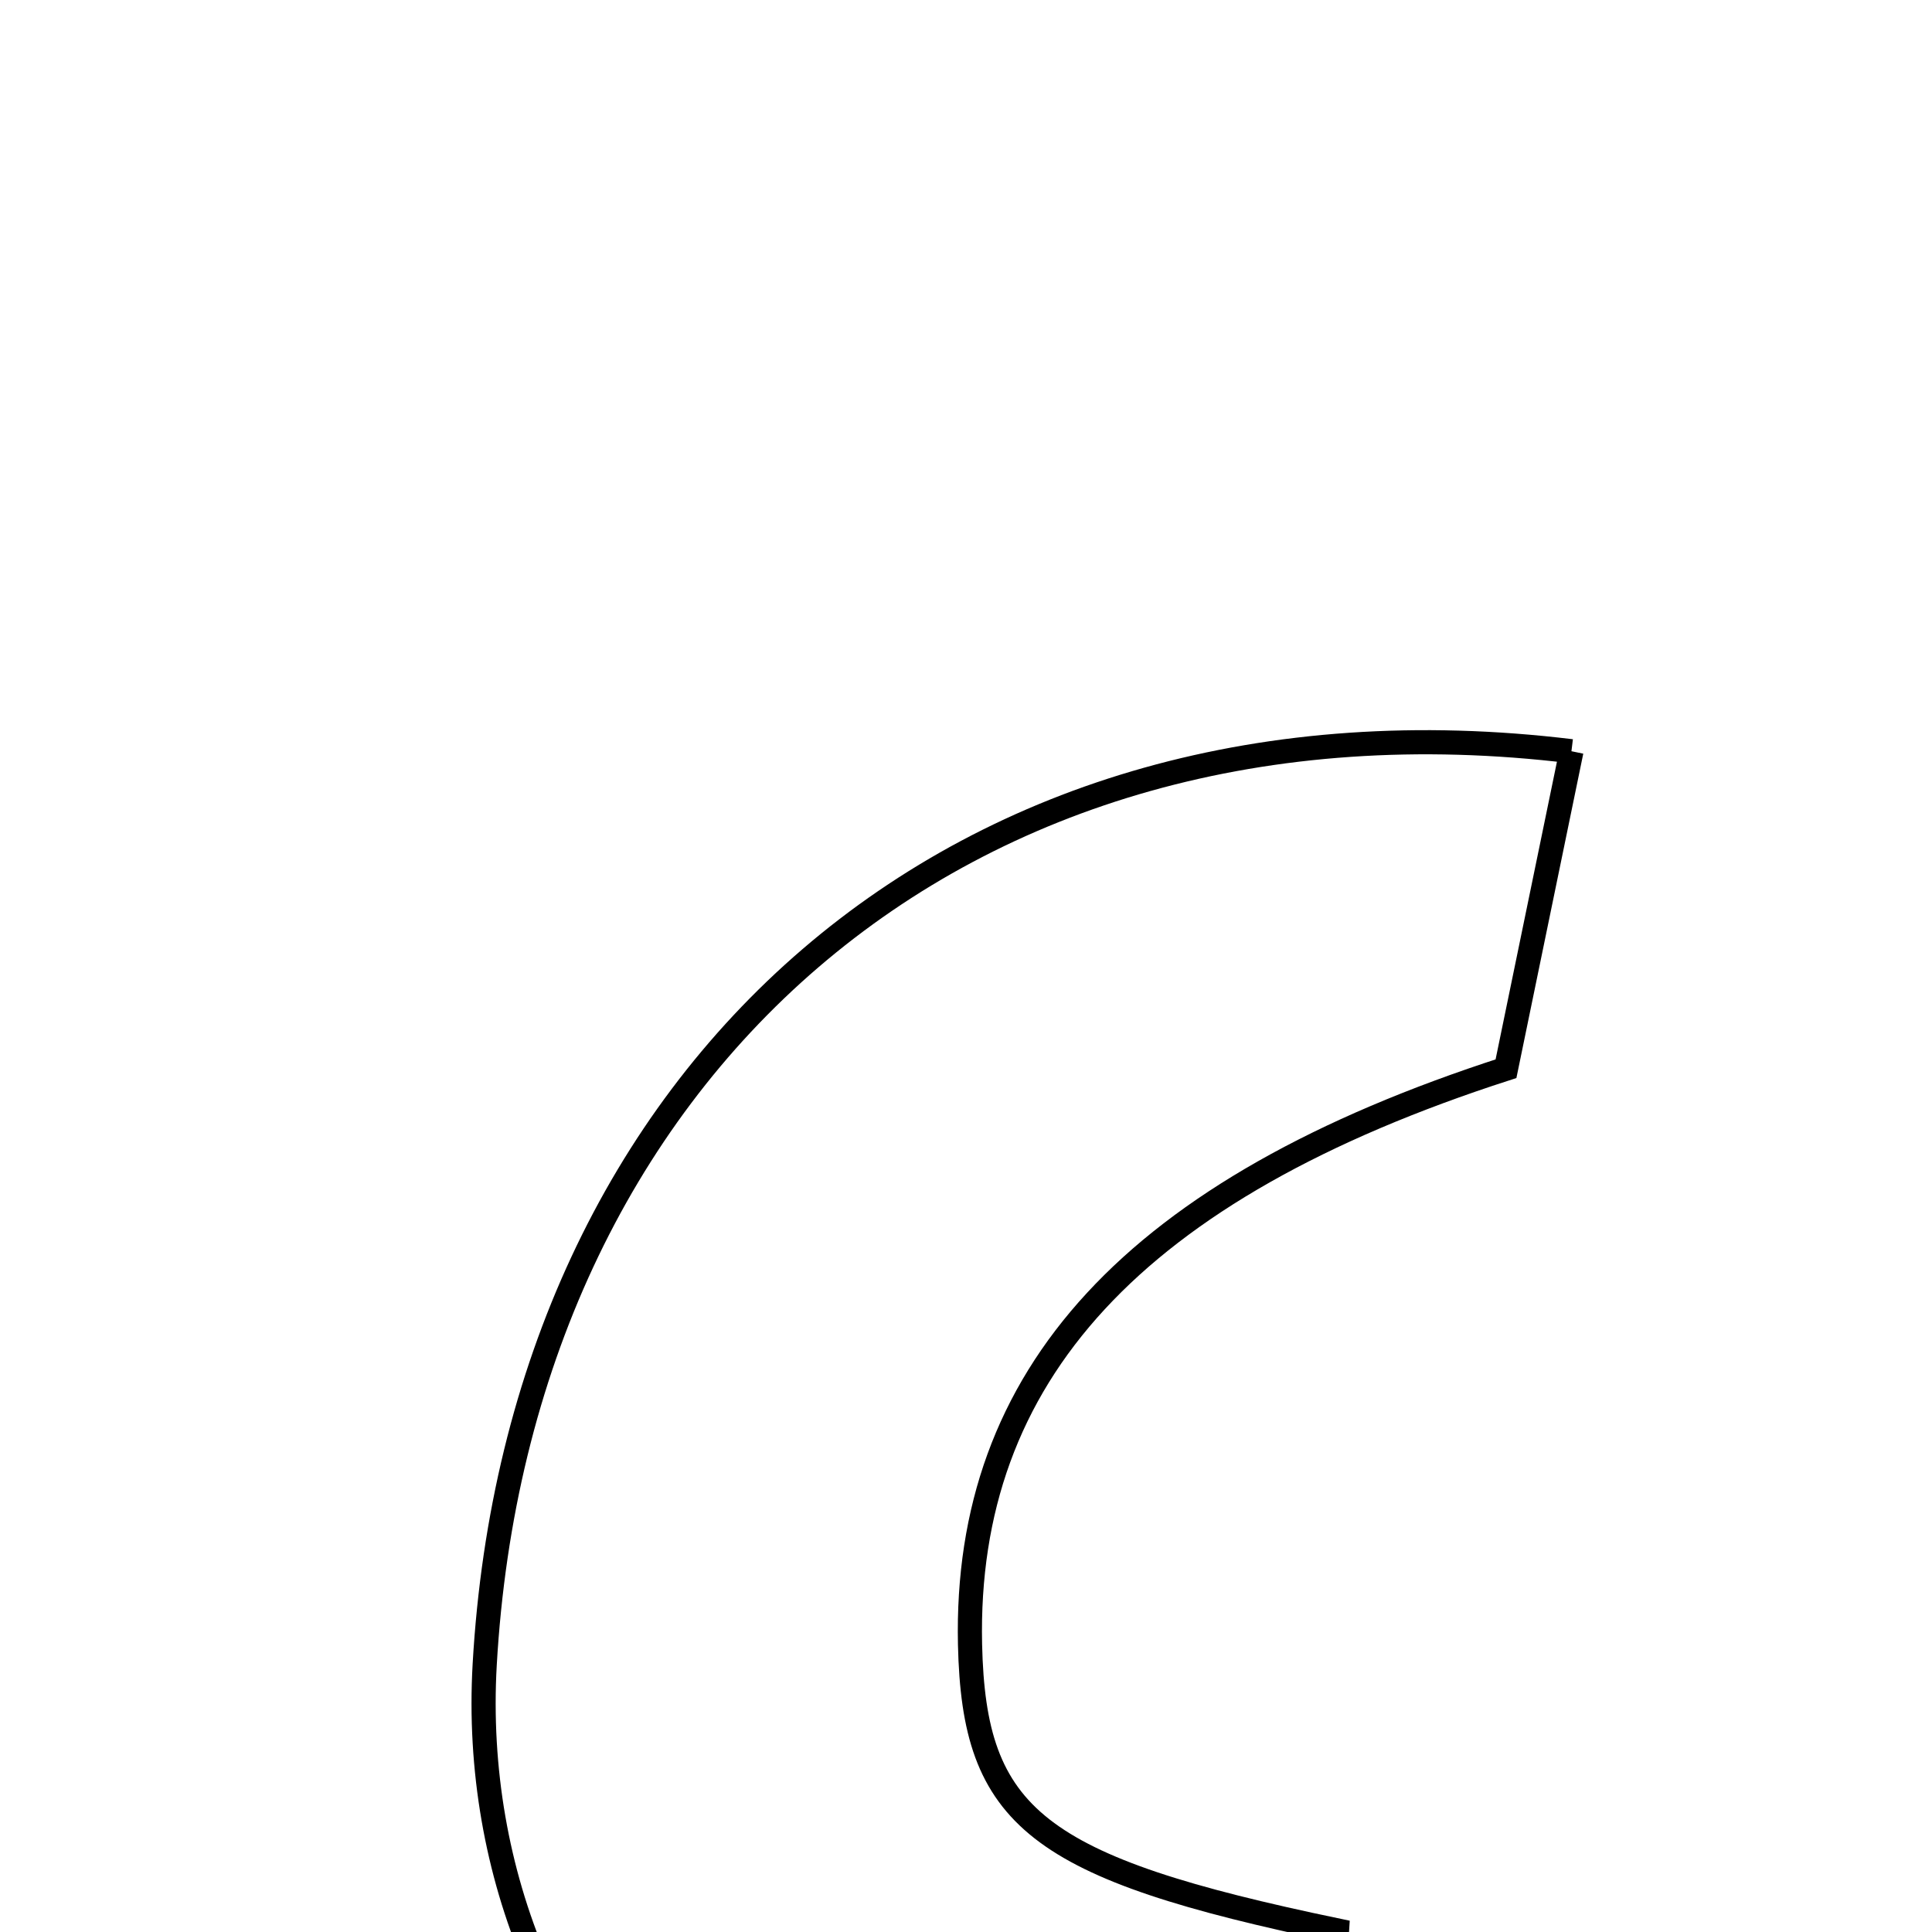 <svg xmlns="http://www.w3.org/2000/svg" viewBox="0.0 0.0 24.0 24.0" height="200px" width="200px"><path fill="none" stroke="black" stroke-width=".3" stroke-opacity="1.0"  filling="0" d="M19.521 9.332 C19.237 10.71 18.959 12.062 18.708 13.276 C14.073 14.772 11.978 17.092 12.05 20.427 C12.098 22.581 12.867 23.2 16.609 23.98 C16.537 25.129 16.463 26.306 16.397 27.367 C10.251 30.588 5.726 25.873 6.021 20.679 C6.438 13.332 11.896 8.406 19.521 9.332"></path></svg>